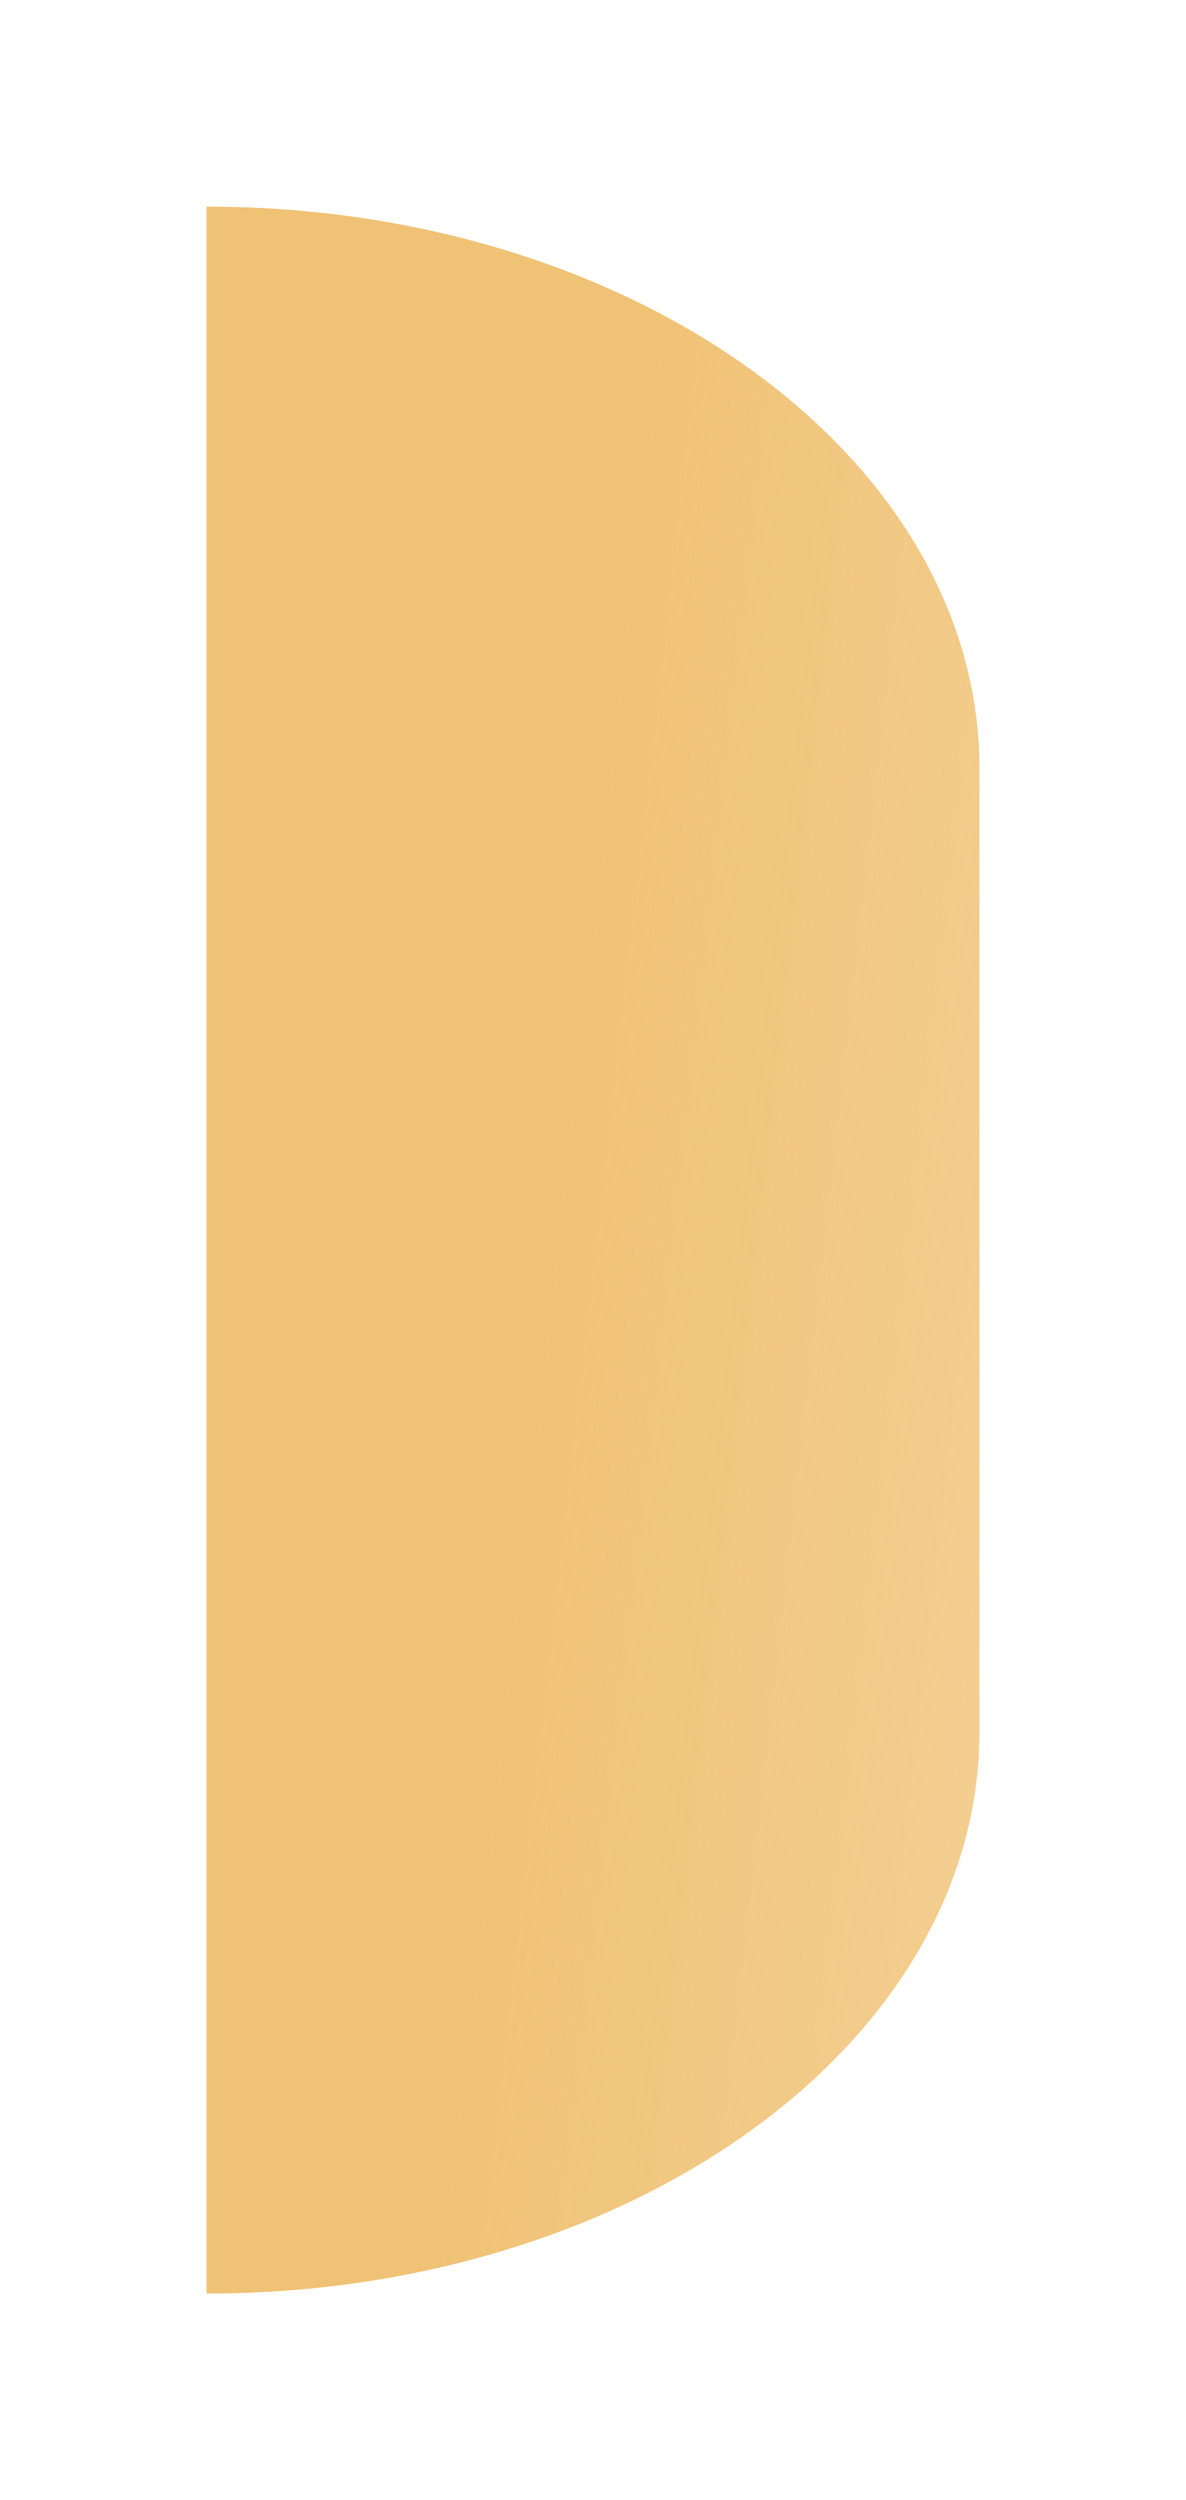 <svg width="402" height="847" viewBox="0 0 402 847" fill="none" xmlns="http://www.w3.org/2000/svg">
<g filter="url(#filter0_f)">
<path d="M70 70V70C214.699 70 332 155.239 332 260.387V586.613C332 691.761 214.699 777 70 777V777V70Z" fill="url(#paint0_linear)"/>
</g>
<defs>
<filter id="filter0_f" x="0" y="0" width="402" height="847" filterUnits="userSpaceOnUse" color-interpolation-filters="sRGB">
<feFlood flood-opacity="0" result="BackgroundImageFix"/>
<feBlend mode="normal" in="SourceGraphic" in2="BackgroundImageFix" result="shape"/>
<feGaussianBlur stdDeviation="35" result="effect1_foregroundBlur"/>
</filter>
<linearGradient id="paint0_linear" x1="70" y1="378.577" x2="1031.28" y2="487.305" gradientUnits="userSpaceOnUse">
<stop stop-color="#F0C275"/>
<stop offset="0.122" stop-color="#F0C275"/>
<stop offset="1" stop-color="#F0C275" stop-opacity="0"/>
</linearGradient>
</defs>
</svg>
